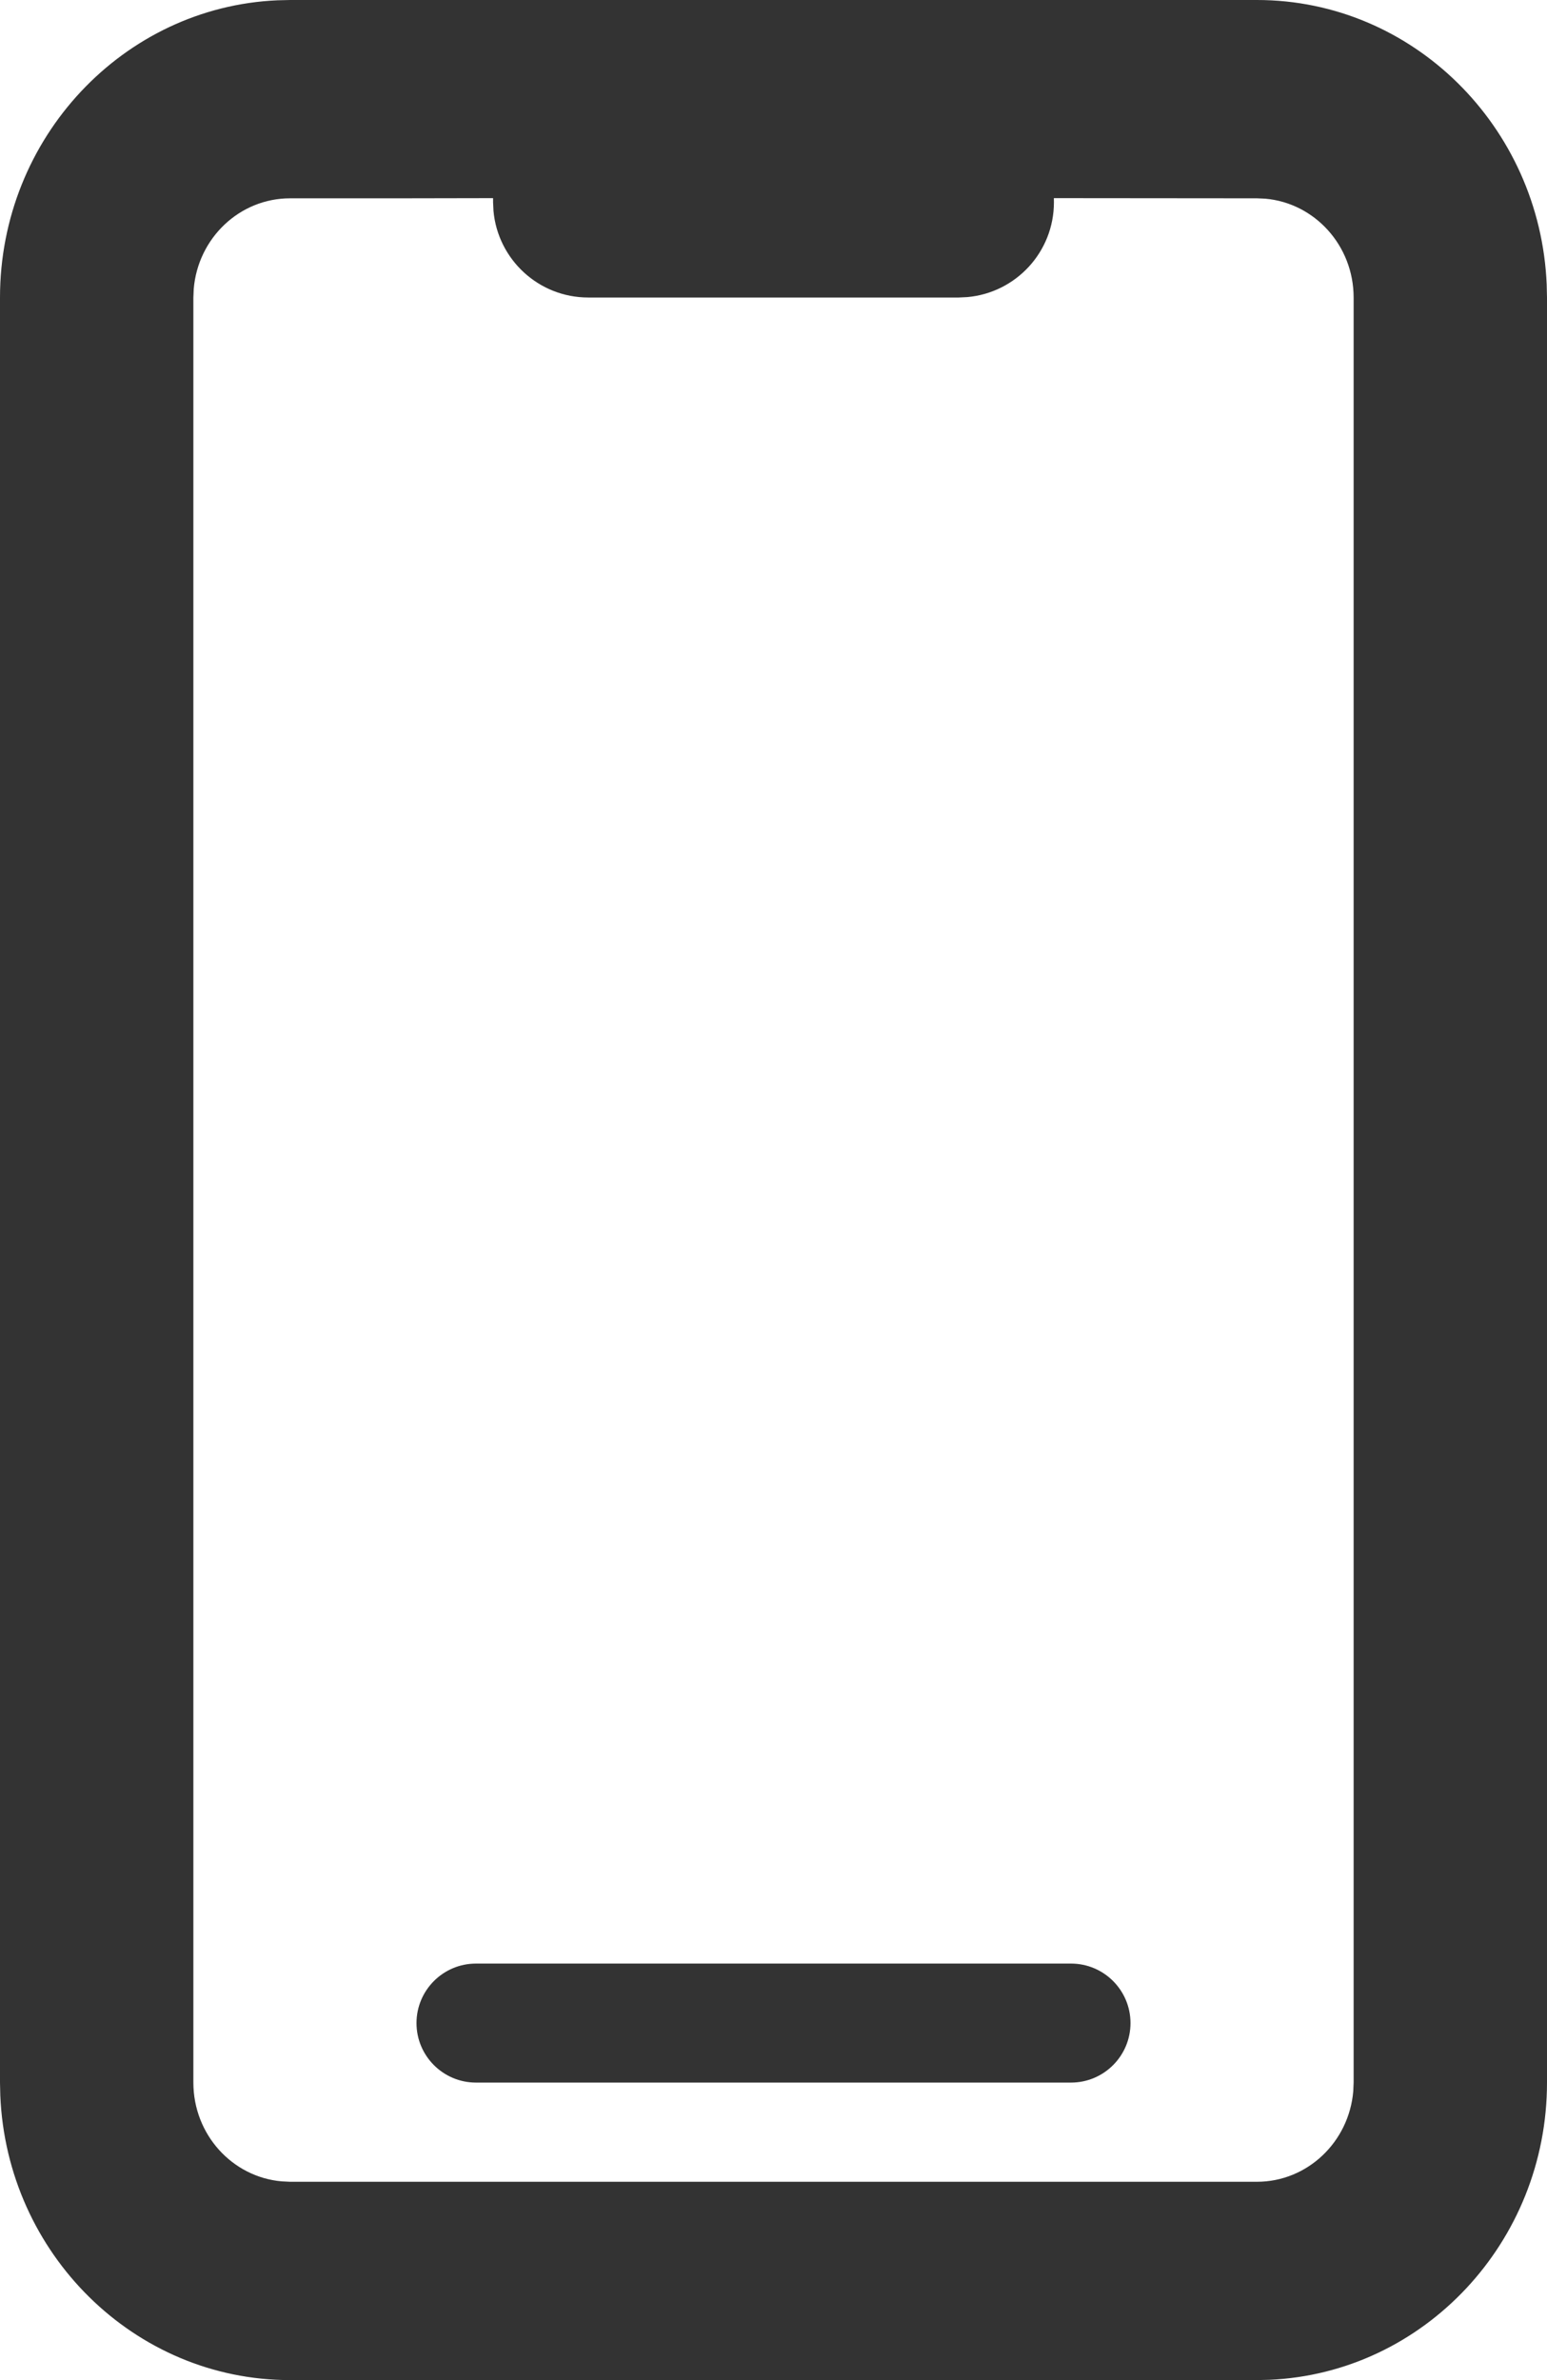<svg width="26" height="40" viewBox="0 0 26 40" fill="none" xmlns="http://www.w3.org/2000/svg">
<path fill-rule="evenodd" clip-rule="evenodd" d="M21.125 0C23.742 0 25.884 2.127 25.995 4.783L26 5V35C26 37.684 23.926 39.882 21.336 39.995L21.125 40H4.875C2.258 40 0.115 37.873 0.005 35.217L0 35V5C0 2.316 2.074 0.118 4.664 0.005L4.875 0H21.125ZM17.712 3.33L17.713 3.4C17.713 4.235 17.074 4.92 16.258 4.993L16.113 5H9.887C9.053 5 8.368 4.361 8.294 3.546L8.287 3.4V3.33L6.662 3.333H4.875C4.025 3.333 3.327 4.003 3.256 4.856L3.25 5V35C3.25 35.872 3.903 36.588 4.735 36.66L4.875 36.667H21.125C21.975 36.667 22.673 35.996 22.744 35.144L22.75 35V5C22.75 4.128 22.097 3.412 21.265 3.339L21.125 3.333L17.712 3.33ZM18 33C18.552 33 19 33.448 19 34C19 34.552 18.552 35 18 35H8C7.448 35 7 34.552 7 34C7 33.448 7.448 33 8 33H18Z" fill="#333333"/>
</svg>
